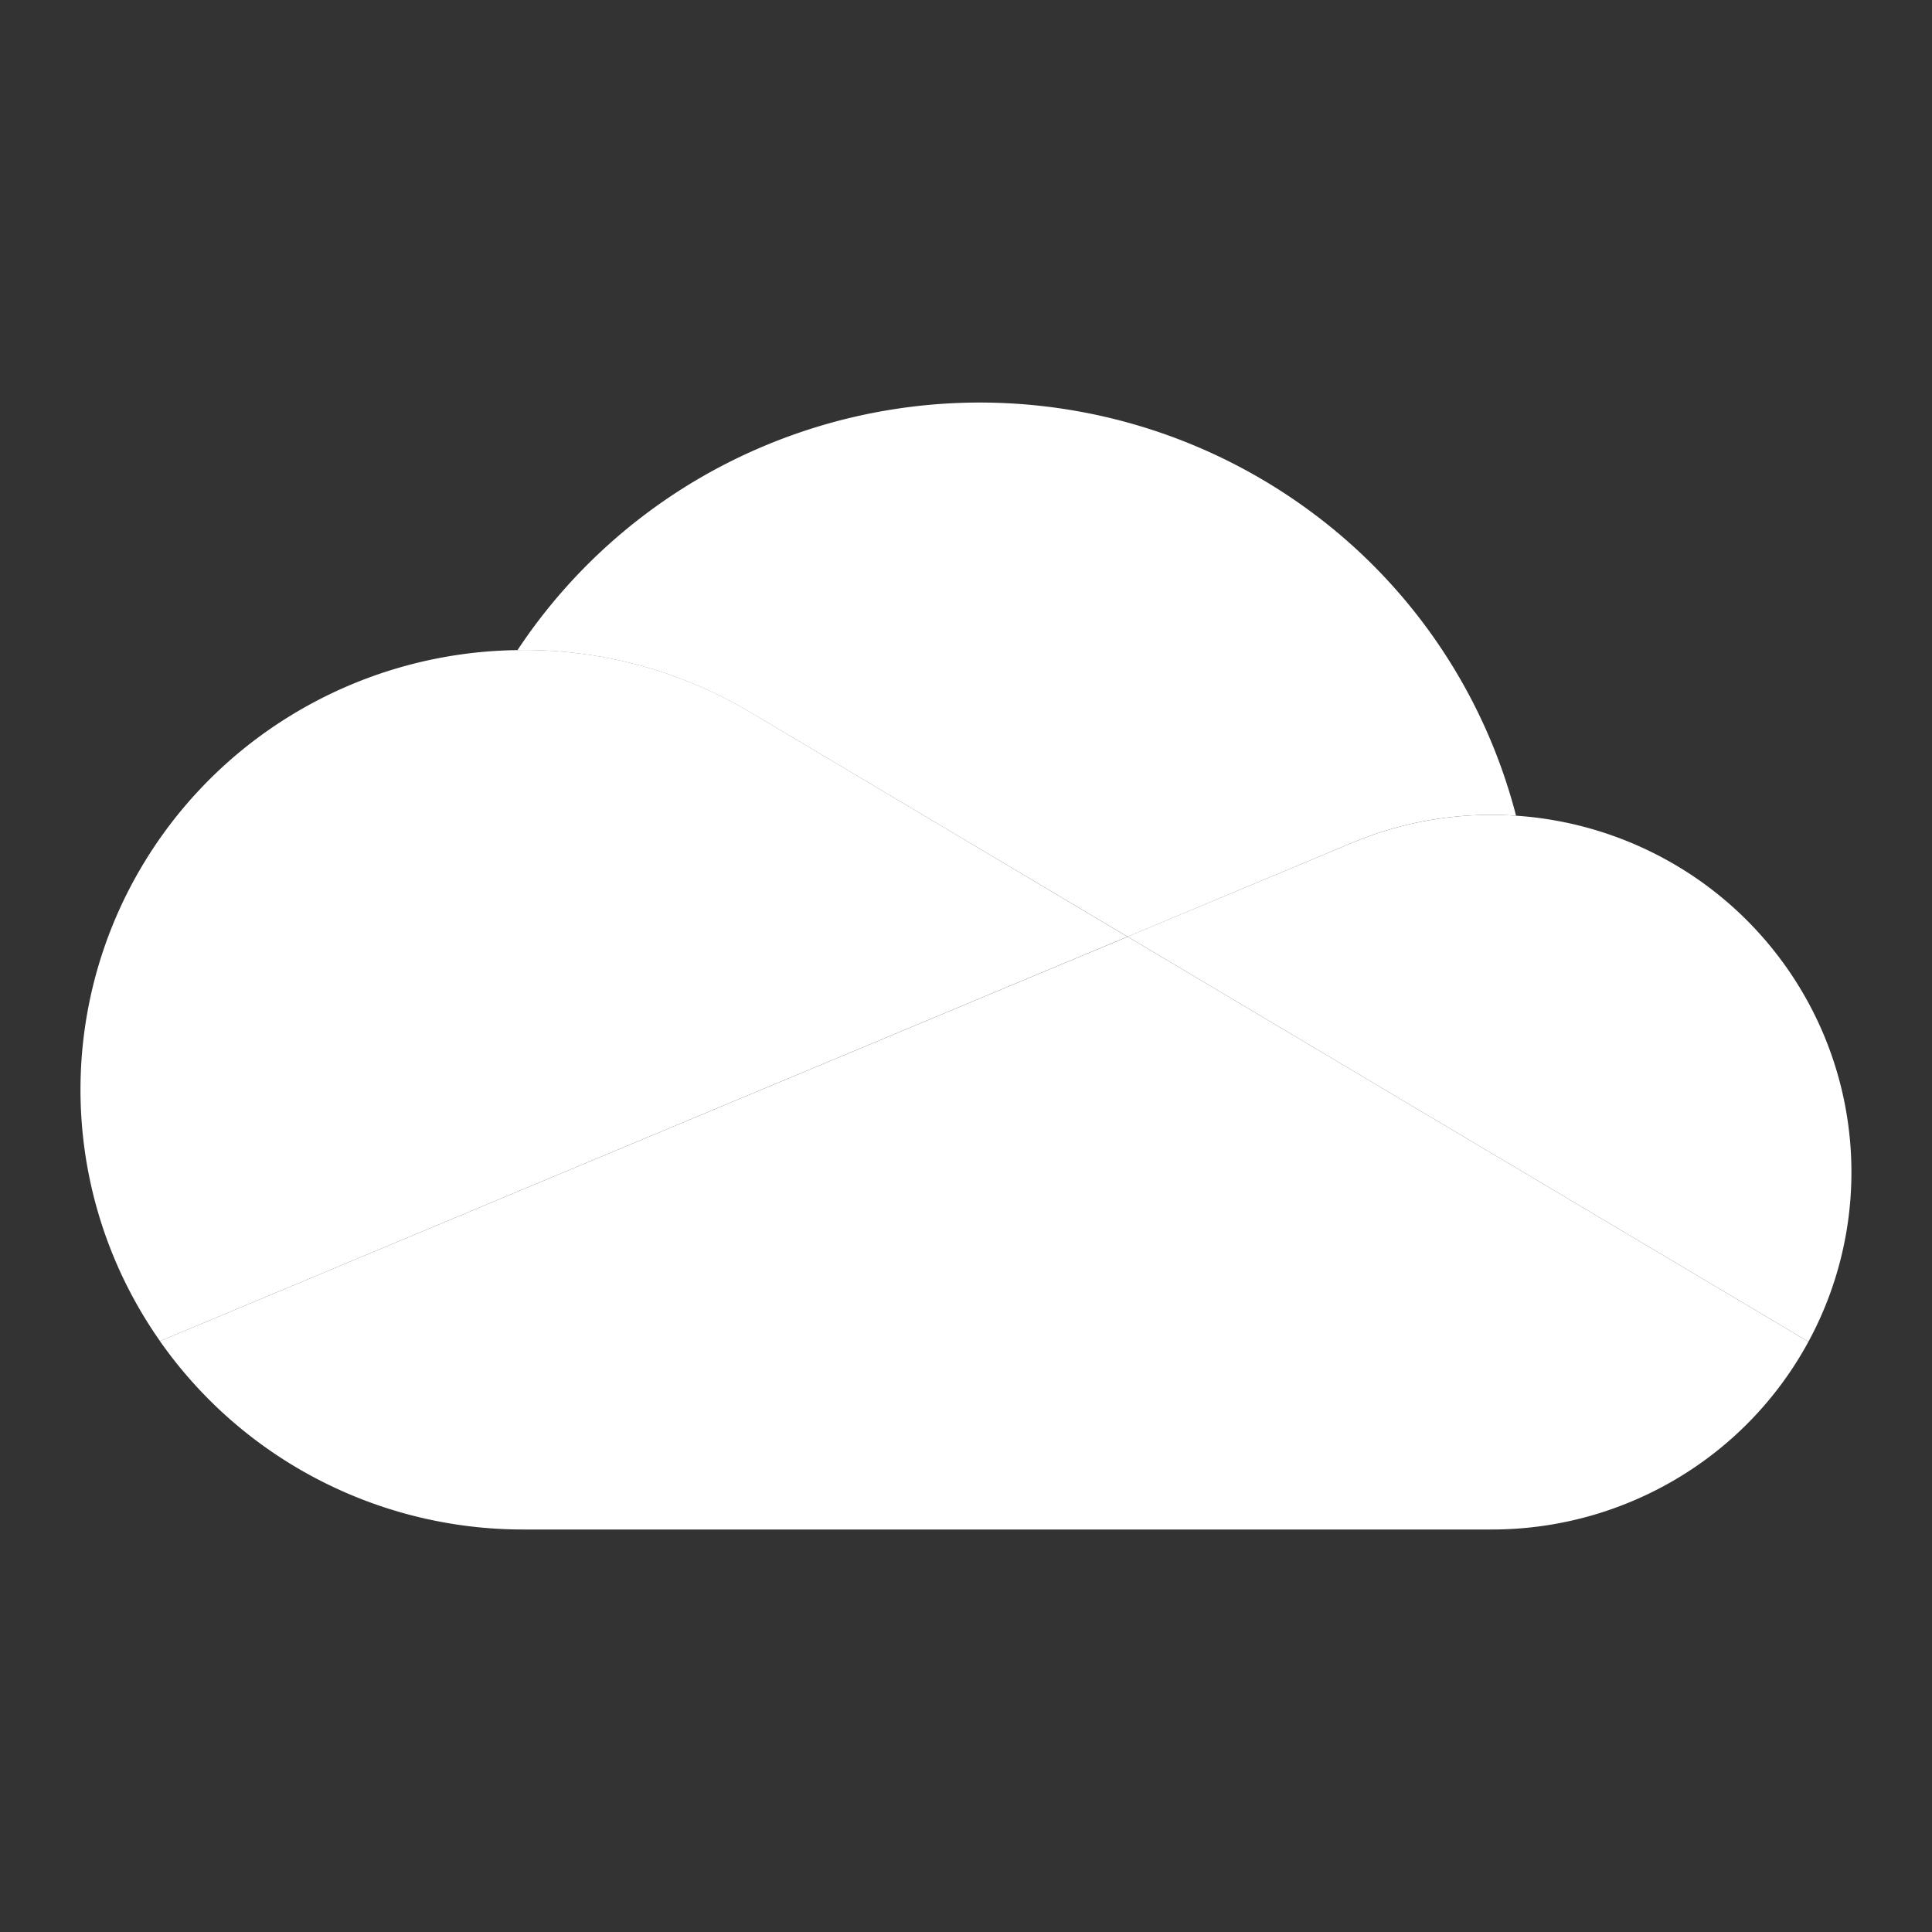 <?xml version="1.0" encoding="utf-8"?>
<svg fill="#FFFFFF" viewBox="0 0 24 24" xmlns="http://www.w3.org/2000/svg">
<rect x="0" y="0" width="24" height="24" fill="#333333" stroke="none"/>
<path _ngcontent-ng-c1909134112="" d="m9.388 8.888 4.619 2.748 2.752-1.151a4.477 4.477 0 0 1 2.074-.352 6.82 6.82 0 0 0-2.01-3.335 6.918 6.918 0 0 0-7.4-1.228 6.854 6.854 0 0 0-2.995 2.507l.07-.002a5.5 5.5 0 0 1 2.89.814Z" fill="#FFFFFF" style="color: inherit"/>
<path _ngcontent-ng-c1909134112="" d="M9.389 8.888a5.5 5.5 0 0 0-2.89-.814l-.07.002a5.525 5.525 0 0 0-2.825.817 5.475 5.475 0 0 0-1.996 2.147 5.43 5.43 0 0 0 .38 5.62l4.071-1.703 7.947-3.321L9.39 8.888Z" fill="#FFFFFF" style="color: inherit"/>
<path _ngcontent-ng-c1909134112="" d="M18.833 10.133a4.48 4.48 0 0 0-2.073.352l-2.753 1.15 3.414 2.032 5.044 3a4.415 4.415 0 0 0-.022-4.25 4.452 4.452 0 0 0-1.512-1.6 4.49 4.49 0 0 0-2.098-.684Z" fill="#FFFFFF" style="color: inherit"/>
<path _ngcontent-ng-c1909134112="" d="m17.421 13.667-3.413-2.031-7.949 3.321-4.072 1.703a5.48 5.48 0 0 0 1.967 1.72 5.52 5.52 0 0 0 2.545.62h12.032a4.49 4.49 0 0 0 2.291-.627c.693-.41 1.26-1 1.643-1.706l-5.044-3Z" fill="#FFFFFF" style="color: inherit"/>
</svg>